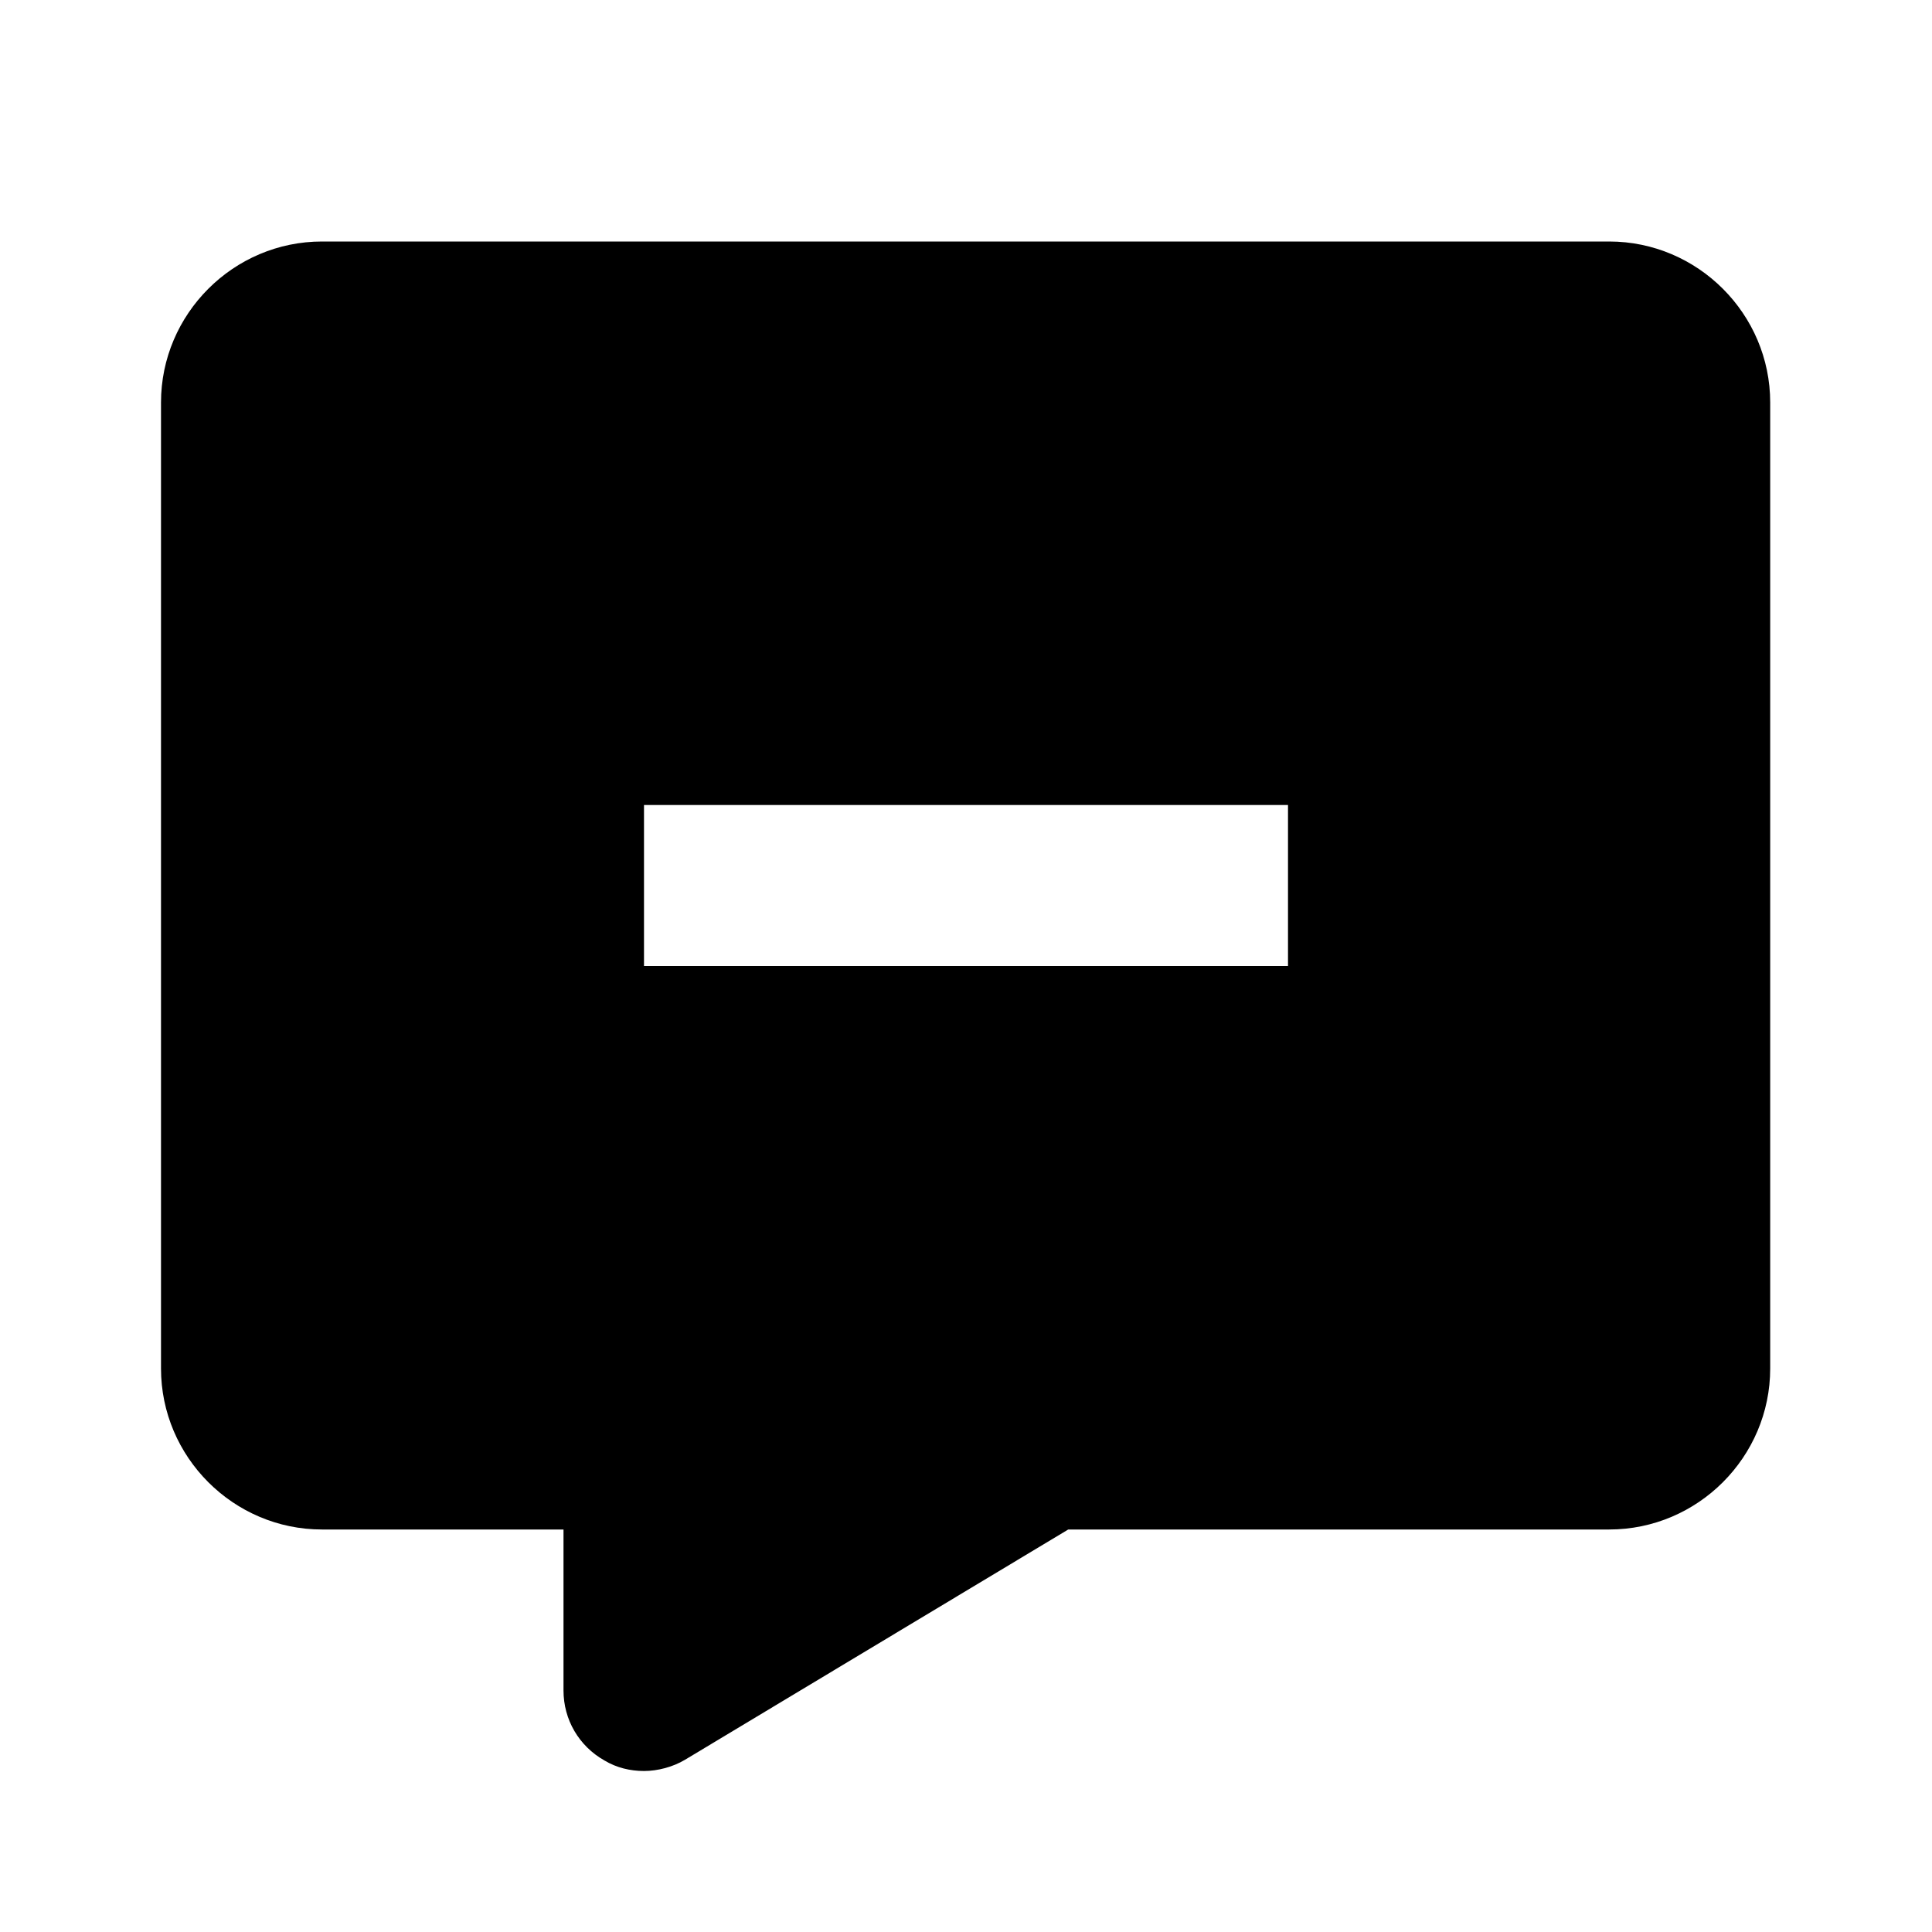 <svg xmlns="http://www.w3.org/2000/svg" width="24" height="24"><!--Boxicons v3.0 https://boxicons.com | License  https://docs.boxicons.com/free--><path d="M4 19h3v2c0 .36.19.69.51.87.15.09.32.13.49.13s.36-.05.51-.14L13.27 19h6.72c1.1 0 2-.9 2-2V5c0-1.1-.9-2-2-2H4c-1.1 0-2 .9-2 2v12c0 1.1.9 2 2 2m4-9h8v2H8z"/></svg>